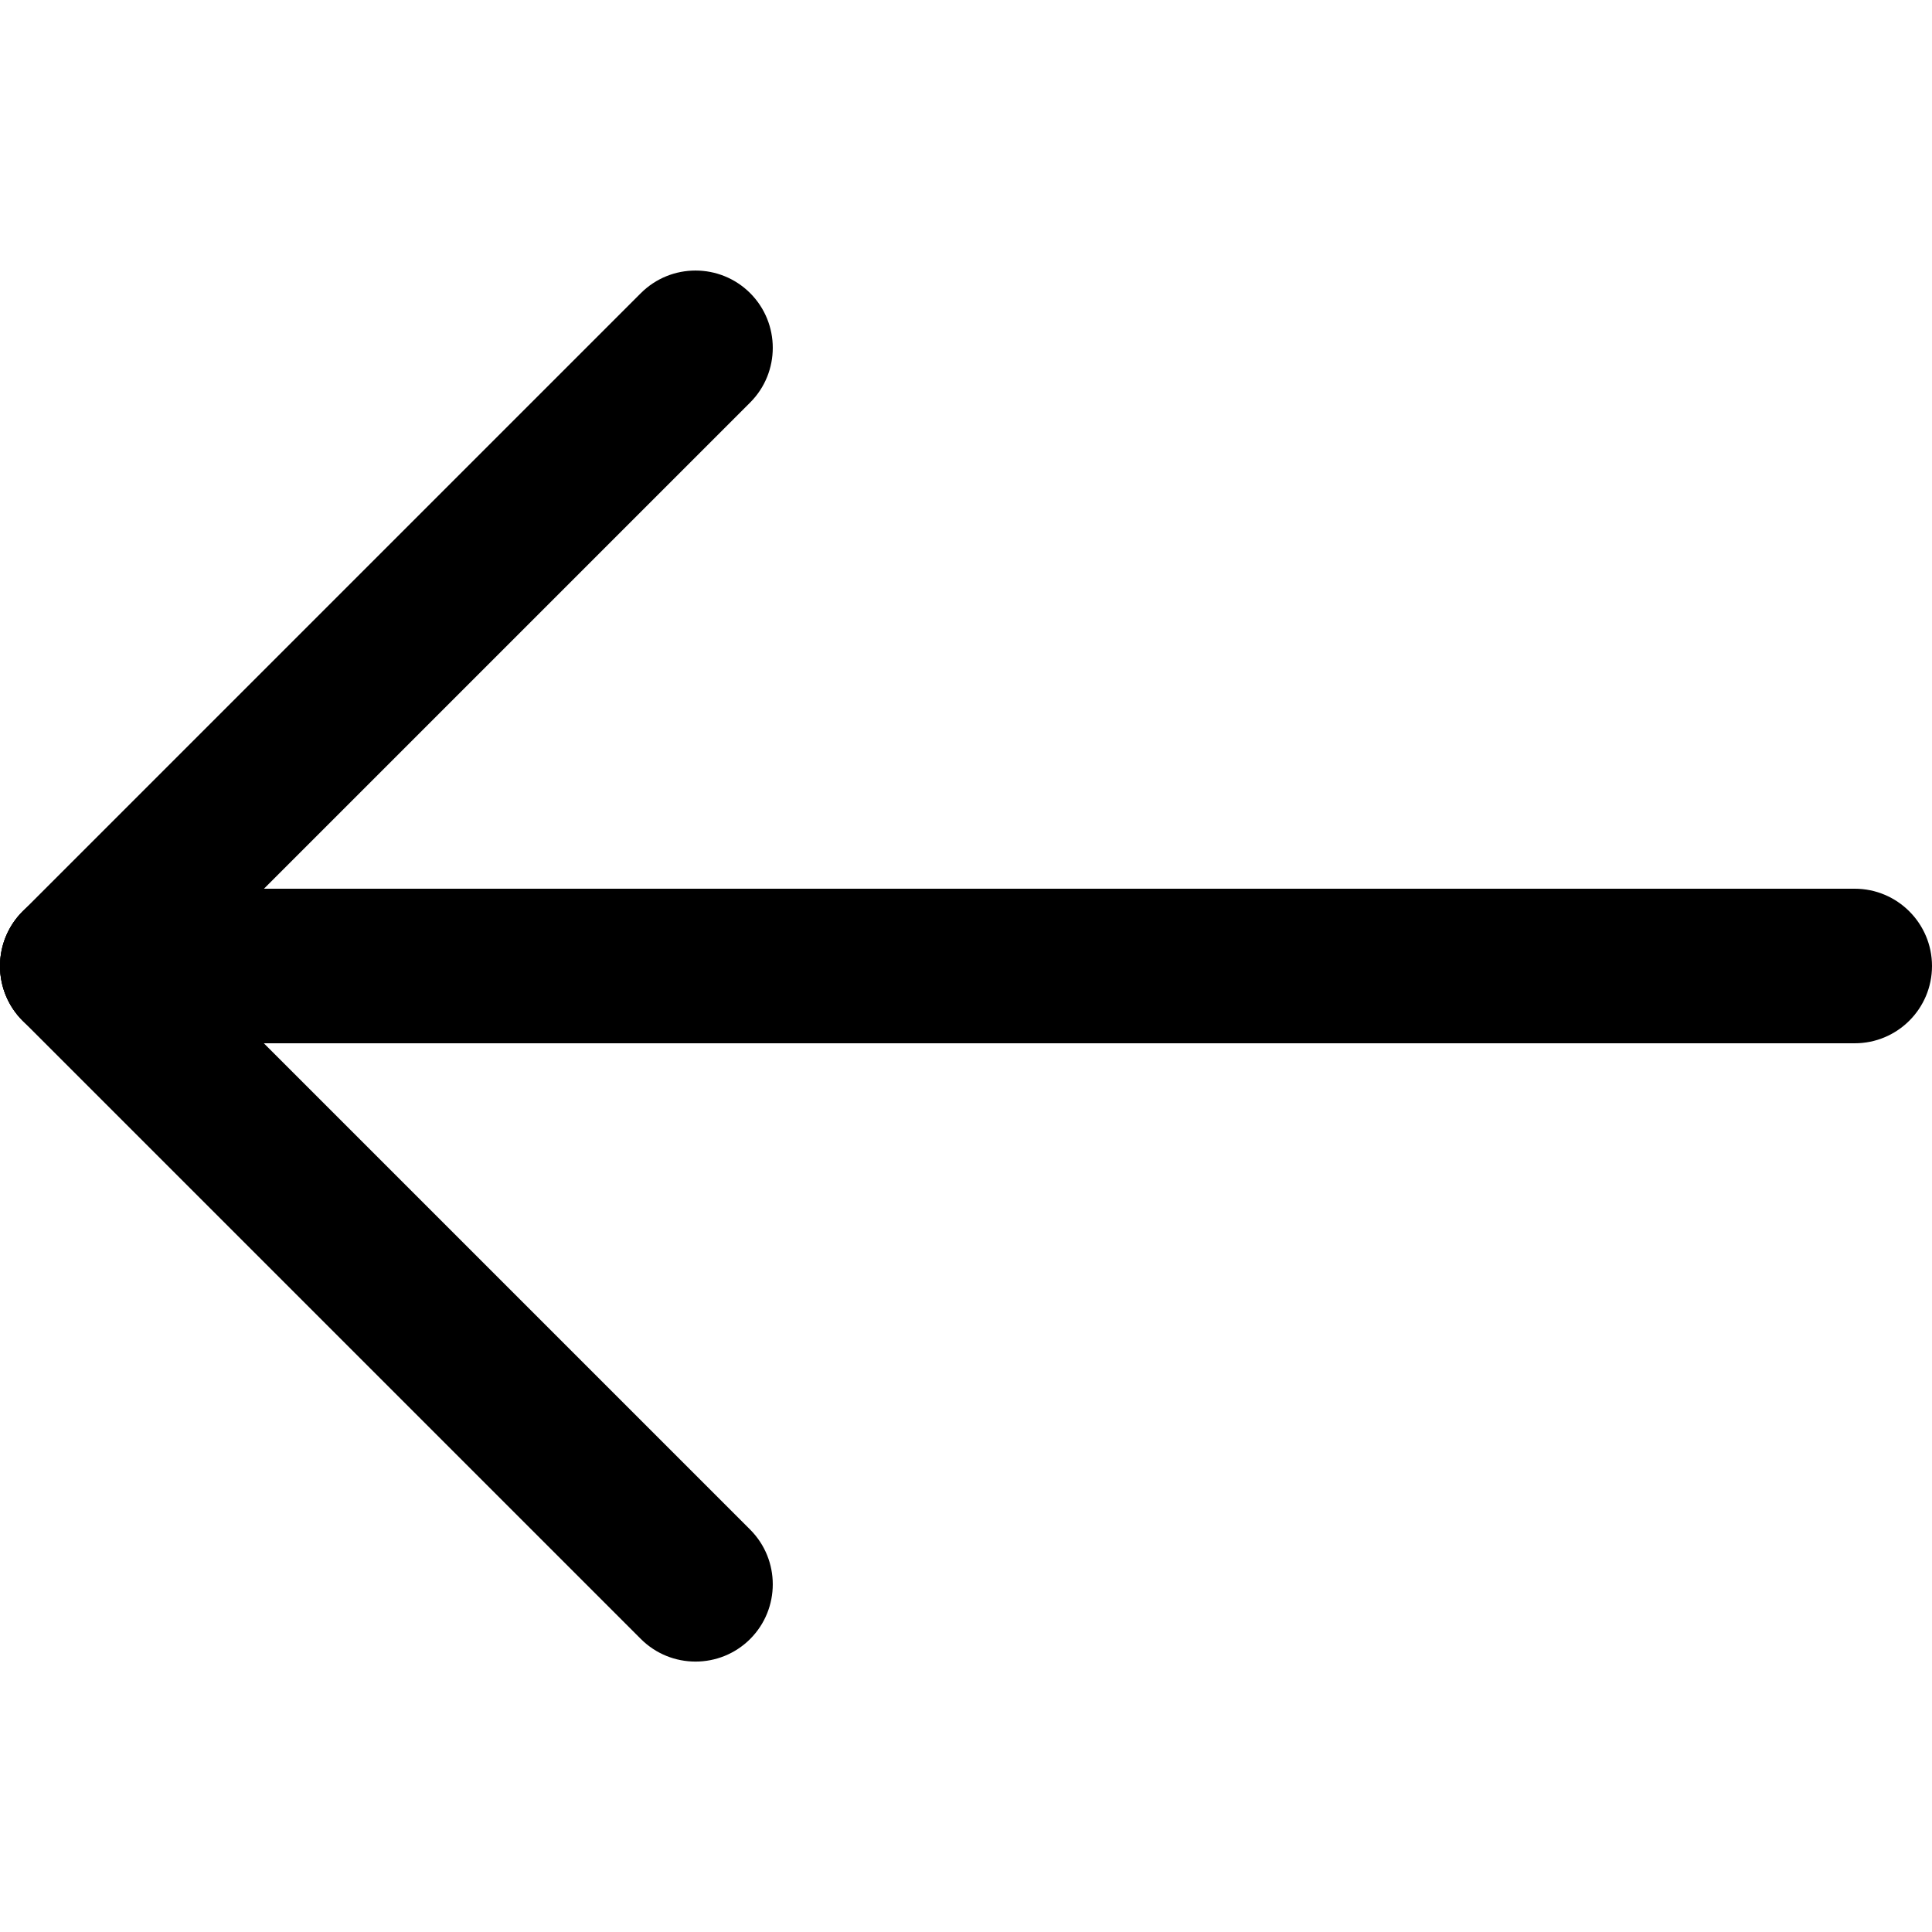 <svg width="16" height="16" viewBox="0 0 16 16" fill="none" xmlns="http://www.w3.org/2000/svg">
  <path fill-rule="evenodd" clip-rule="evenodd" d="M16 8C16 7.647 15.713 7.36 15.36 7.36H0.64C0.287 7.36 2.48353e-07 7.647 2.48353e-07 8C2.48353e-07 8.354 0.287 8.64 0.64 8.64H15.36C15.713 8.64 16 8.354 16 8Z" fill="black"/>
  <path fill-rule="evenodd" clip-rule="evenodd" d="M0.187 7.548C-0.062 7.798 -0.062 8.203 0.187 8.453L5.307 13.573C5.557 13.823 5.963 13.823 6.213 13.573C6.462 13.323 6.462 12.918 6.213 12.668L1.093 7.548C0.843 7.298 0.437 7.298 0.187 7.548Z" fill="black"/>
  <path fill-rule="evenodd" clip-rule="evenodd" d="M6.213 2.428C5.963 2.178 5.557 2.178 5.307 2.428L0.187 7.548C-0.062 7.798 -0.062 8.203 0.187 8.453C0.437 8.703 0.843 8.703 1.093 8.453L6.213 3.333C6.462 3.083 6.462 2.678 6.213 2.428Z" fill="black"/>
</svg>
